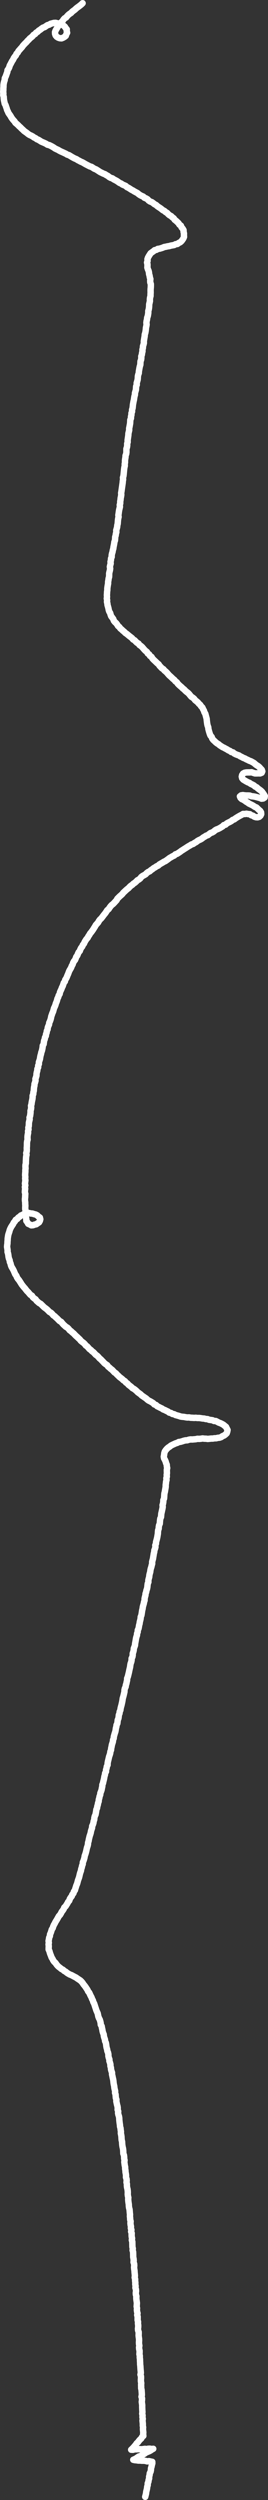 <svg xmlns="http://www.w3.org/2000/svg" viewBox="0 0 333.94 3109.95"><rect x="0" y="0" width="333.94" height="3109.95" fill="#333333" stroke="none"/><defs><style>.cls-1{fill:none;stroke:#fff;stroke-linecap:round;stroke-linejoin:round;stroke-width:8px;}</style></defs><g id="Layer_2" data-name="Layer 2"><g id="レイヤー_2" data-name="レイヤー 2"><polyline class="cls-1" points="102.91 4 101.42 5.49 99.8 6.8 98.14 8.08 96.43 9.28 94.8 10.58 93.31 12.04 91.61 13.26 89.96 14.55 88.54 16.1 86.77 17.25 85.13 18.57 83.68 20.08 82.37 21.74 80.49 22.81 79.09 24.38 77.94 26.18 76.45 27.64 74.89 29.07 73.55 30.68 72.53 32.53 71.39 34.28 70.37 36.1 69.28 37.91 68.55 39.92 68.64 42.07 69.33 44.09 70.72 45.74 72.53 46.87 74.55 47.55 76.67 47.7 78.61 46.92 80.34 45.91 81.96 44.6 82.63 42.62 83.64 40.73 83.14 38.64 83.19 36.5 81.83 34.85 80.73 33.12 79.12 31.82 77.5 30.46 75.44 29.98 73.46 29.34 71.41 28.96 69.36 28.41 67.19 28.51 65.12 29.05 63.06 29.59 61.23 30.73 59.16 31.3 57.39 32.47 55.67 33.71 53.6 34.39 51.84 35.58 50.2 36.92 48.38 38.02 46.89 39.56 45.06 40.66 43.7 42.33 41.84 43.41 40.5 45.09 38.9 46.47 37.22 47.77 35.83 49.37 34.28 50.81 32.93 52.44 31.39 53.9 29.93 55.43 28.52 57.01 27.32 58.76 25.87 60.3 24.49 61.91 23.06 63.49 22.08 65.39 20.58 66.93 19.76 68.93 18.37 70.55 17.19 72.31 16.3 74.24 15.1 75.99 14.12 77.87 13.14 79.74 12.12 81.6 11.54 83.67 10.63 85.57 9.37 87.34 9.13 89.52 8.37 91.48 7.71 93.49 6.95 95.46 5.99 97.39 5.84 99.54 5.16 101.56 4.67 103.63 4.37 105.73 4.36 107.86 4.17 109.97 4.17 112.09 4 114.2 4.21 116.31 4.07 118.44 4.65 120.51 4.74 122.63 4.99 124.73 5.45 126.8 5.86 128.88 6.91 130.77 7.56 132.77 8.27 134.76 8.85 136.8 9.78 138.71 10.62 140.66 11.85 142.4 13.07 144.13 14.09 145.99 15.28 147.74 16.62 149.38 18.07 150.93 19.18 152.76 20.82 154.13 22.4 155.55 23.86 157.07 25.45 158.46 26.91 160 28.5 161.39 29.99 162.91 31.72 164.14 33.46 165.36 35.09 166.72 36.87 167.88 38.84 168.73 40.7 169.74 42.41 171 44.33 171.91 46.03 173.2 48.01 173.99 49.8 175.13 51.59 176.27 53.55 177.09 55.5 177.93 57.4 178.85 59.18 180.02 61.31 180.51 63.22 181.43 65.09 182.41 66.91 183.51 68.66 184.74 70.57 185.66 72.5 186.53 74.31 187.65 76.21 188.59 78.16 189.43 80.07 190.34 82 191.22 83.79 192.35 85.85 192.97 87.67 194.06 89.48 195.17 91.32 196.22 93.2 197.19 95.18 197.96 96.95 199.15 98.84 200.1 100.69 201.13 102.66 201.93 104.5 202.97 106.32 204.07 108.2 205.05 110.08 206.03 111.97 206.99 114.04 207.61 115.82 208.77 117.6 209.92 119.6 210.67 121.39 211.8 123.17 212.97 124.95 214.12 126.86 215.02 128.76 215.97 130.78 216.7 132.55 217.87 134.43 218.86 136.09 220.23 137.94 221.27 140.03 221.88 141.76 223.13 143.65 224.1 145.53 225.09 147.27 226.31 149.02 227.54 150.99 228.37 152.72 229.62 154.7 230.44 156.65 231.31 158.24 232.8 160.17 233.71 161.96 234.85 163.74 236.03 165.64 236.98 167.42 238.14 169.3 239.14 171.19 240.13 172.82 241.52 174.57 242.74 176.47 243.71 178.45 244.55 180.03 246.03 182.04 246.81 183.86 247.91 185.34 249.55 187.11 250.71 189.16 251.45 190.9 252.67 192.54 254.03 194.46 254.98 196.03 256.45 197.76 257.67 199.56 258.79 201.25 260.08 202.89 261.42 204.81 262.4 206.4 263.81 208.25 264.89 209.7 266.48 211.34 267.83 213.26 268.82 214.76 270.34 216.49 271.59 217.69 273.42 219.39 274.71 220.94 276.16 222.46 277.64 223.59 279.46 225.39 280.73 226.21 282.76 227.59 284.39 228.69 286.23 228.76 288.4 229.22 290.43 229.16 292.5 229.29 294.61 228.5 296.56 227.38 298.29 226.13 299.94 224.58 301.34 222.69 302.24 220.98 303.52 218.84 303.79 216.97 304.81 214.91 305.19 212.85 305.54 210.85 306.16 208.77 306.44 206.74 306.92 204.67 307.28 202.72 308.12 200.74 308.79 198.74 309.36 196.63 309.64 194.84 310.79 192.72 311.21 191.11 312.61 189.4 313.78 187.71 315.04 186.56 316.8 185.45 318.55 184.44 320.39 183.75 322.37 183.87 324.51 183.22 326.55 183.73 328.63 183.76 330.71 183.64 332.84 184.26 334.86 185.1 336.81 185.6 338.83 185.79 340.97 186.4 342.99 186.7 345.07 187.36 347.1 187.13 349.25 187.26 351.35 187.94 353.41 187.95 355.53 187.87 357.64 187.67 359.74 187.63 361.85 187.69 363.96 187.56 366.06 187.55 368.18 187 370.25 186.74 372.34 186.82 374.47 186.37 376.54 185.89 378.6 185.85 380.73 185.68 382.83 185.34 384.91 184.76 386.95 184.79 389.09 184.5 391.18 184.1 393.25 183.38 395.27 183.17 397.37 182.66 399.43 182.41 401.52 182.66 403.68 182.33 405.76 181.84 407.83 181.69 409.94 181.42 412.03 181.04 414.11 180.38 416.14 180.26 418.26 179.88 420.34 179.55 422.42 179.2 424.5 179.28 426.65 178.79 428.71 178.14 430.74 178.04 432.86 177.49 434.91 177.54 437.06 177.02 439.11 176.75 441.2 176.04 443.23 176.1 445.38 175.82 447.47 175.06 449.48 174.95 451.6 174.86 453.73 174.21 455.76 173.78 457.82 173.43 459.9 173.04 461.98 172.94 464.1 172.23 466.12 171.78 468.18 171.71 470.32 171.5 472.42 170.93 474.46 170.31 476.5 170.41 478.66 169.63 480.66 169.48 482.78 169.34 484.9 168.76 486.94 168.17 488.98 168.1 491.11 167.51 493.15 167.17 495.23 166.87 497.32 166.38 499.37 166.02 501.45 165.62 503.53 165.43 505.63 165.19 507.74 164.55 509.78 164.56 511.94 163.8 513.97 163.76 516.12 163.23 518.2 163.17 520.34 162.36 522.37 162.26 524.51 162.15 526.65 161.75 528.74 161.39 530.84 160.94 532.93 160.99 535.09 160.49 537.17 160.01 539.25 159.92 541.39 159.62 543.5 159.3 545.61 159 547.71 159.08 549.87 158.47 551.93 158.52 554.08 158.22 556.19 157.52 558.25 157.5 560.39 157.52 562.54 157.24 564.65 156.46 566.7 156.35 568.83 155.99 570.93 155.72 573.04 155.77 575.19 155.39 577.29 155.48 579.45 154.97 581.53 154.68 583.65 154.47 585.77 154.26 587.89 154.07 590.02 153.81 592.14 153.19 594.22 153.38 596.39 153 598.49 152.85 600.63 152.53 602.74 152.24 604.86 151.93 606.97 151.63 609.09 151.35 611.2 150.96 613.31 151.12 615.48 150.81 617.59 150.35 619.69 150.18 621.82 149.79 623.92 149.82 626.07 149.22 628.14 149.44 630.32 148.96 632.4 148.46 634.49 148.11 636.59 147.84 638.71 147.49 640.81 147.77 643 147.27 645.08 146.97 647.19 146.81 649.32 146.66 651.45 146.15 653.53 145.97 655.65 145.39 657.72 144.82 659.78 144.97 661.96 144.39 663.98 144.13 666.06 143.52 668.08 143.44 670.19 143.23 672.28 142.52 674.27 142.26 676.35 141.85 678.4 141.43 680.44 141.18 682.52 140.54 684.53 140.23 686.59 139.59 688.59 139.17 690.64 139.17 692.76 138.35 694.74 138.21 696.83 137.7 698.86 137.92 701 137.35 703.03 136.89 705.08 137.26 707.22 136.97 709.3 136.45 711.34 136.01 713.39 136.03 715.49 135.94 717.58 135.34 719.61 135.1 721.69 134.71 723.74 134.71 725.84 134.32 727.89 134 729.95 133.73 732.02 133.73 734.11 133.42 736.18 133.35 738.26 133.18 740.34 133.35 742.43 133.07 744.52 133.49 746.59 133.31 748.69 133.79 750.74 134.01 752.82 134.62 754.82 135.15 756.83 135.51 758.9 136.21 760.87 137.31 762.67 137.84 764.73 138.61 766.69 139.92 768.38 141.14 770.09 141.85 772.12 143.15 773.78 144.74 775.21 146 776.88 147.11 778.7 148.75 780.04 149.97 781.79 151.61 783.11 153.12 784.57 154.76 785.89 156.22 787.4 157.98 788.58 159.59 789.92 161.2 791.26 162.87 792.52 164.51 793.83 165.86 795.5 167.73 796.53 169.18 798.08 170.69 799.54 172.57 800.58 173.79 802.37 175.55 803.55 177.12 804.95 178.48 806.55 179.85 808.14 181.32 809.64 183.04 810.95 184.11 812.84 185.87 814.12 186.99 815.97 188.81 817.18 189.9 819.07 191.34 820.64 192.9 822.09 194.44 823.56 195.97 825.04 197.64 826.38 198.81 828.21 200.28 829.75 201.74 831.29 203.59 832.45 204.94 834.11 206.59 835.46 208.12 836.94 209.48 838.58 210.91 840.16 212.52 841.55 214.06 843.01 215.58 844.5 217.26 845.82 218.58 847.52 220.33 848.76 221.56 850.55 223.05 852.07 224.64 853.49 226.28 854.86 227.75 856.39 229.46 857.68 230.91 859.24 232.51 860.64 234.23 861.92 235.72 863.44 237.04 865.13 238.44 866.75 240.27 867.9 241.9 869.28 243.17 871.02 244.85 872.34 246.48 873.72 247.84 875.37 249.45 876.79 250.63 878.61 252.16 880.16 253.03 882.14 254.1 884.01 254.71 886.08 255.84 887.95 256.38 890.03 256.95 892.11 257.5 894.19 257.67 896.34 257.94 898.47 258.24 900.6 258.7 902.69 259.49 904.71 259.69 906.86 260.21 908.93 260.82 910.99 261.46 913.04 262.28 915.04 263.73 916.69 264.47 918.75 265.76 920.48 267.36 921.93 268.88 923.43 270.51 924.71 272.3 925.77 273.86 927.15 275.6 928.26 277.35 929.39 279.24 930.25 281.04 931.28 282.89 932.22 284.62 933.38 286.55 934.17 288.21 935.49 290.3 935.95 291.93 937.35 293.78 938.3 295.72 939.06 297.72 939.71 299.46 940.89 301.35 941.75 303.15 942.79 305.12 943.49 306.91 944.54 308.82 945.36 310.65 946.34 312.63 947.01 314.52 948.06 316.42 949.11 318.06 950.58 319.76 951.91 321.62 953 323.26 954.4 324.67 956.02 326.15 957.56 326.83 959.52 326.06 961.3 324.12 962.08 321.98 962.01 319.84 962.08 317.66 962.07 315.58 961.41 313.52 960.65 311.31 960.82 309.16 960.82 307 960.87 304.85 961.25 302.91 962.3 301.71 964.1 301.25 966.09 301.77 968.17 303.19 969.85 305.05 970.98 306.91 972.08 308.79 973.09 310.79 973.86 312.52 975.12 314.47 976 316.34 977.03 317.95 978.47 319.88 979.42 321.43 980.9 323.15 982.15 324.88 983.41 326.43 984.88 327.69 986.62 328.91 988.35 329.94 990.2 329.64 992.17 327.98 993.27 325.84 993.52 323.84 992.66 321.8 992.13 319.71 991.57 317.62 991.03 315.48 990.68 313.31 990.49 311.26 989.68 309.09 989.55 306.92 989.57 304.78 989.39 302.63 989.07 300.48 989.4 298.94 990.66 299.73 992.57 301.32 994.05 303.28 994.9 305.04 996.02 306.71 997.3 308.53 998.34 310.22 999.62 312.11 1000.54 314 1001.44 315.82 1002.49 317.55 1003.69 319.53 1004.47 321.06 1005.93 322.55 1007.38 324.18 1008.72 325.3 1010.54 325.48 1012.73 324.54 1014.69 322.97 1016.13 321.04 1016.7 318.97 1016.61 316.94 1015.96 315.18 1014.74 313.12 1014.15 311.36 1012.86 309.2 1012.66 307.13 1012.25 305.04 1012.59 302.86 1012.53 301.02 1013.67 299.14 1014.63 297.28 1015.67 295.46 1016.76 293.66 1017.9 291.96 1019.22 289.93 1019.98 288.26 1021.35 286.41 1022.41 284.47 1023.31 282.61 1024.35 281.02 1025.85 278.88 1026.42 277.34 1028 275.51 1029.1 273.69 1030.21 271.78 1031.16 269.74 1031.89 267.91 1032.99 266.29 1034.43 264.46 1035.53 262.4 1036.24 260.67 1037.51 259.01 1038.89 256.93 1039.57 255.14 1040.75 253.29 1041.81 251.62 1043.18 249.8 1044.28 247.83 1045.12 246 1046.21 244.32 1047.57 242.43 1048.55 240.7 1049.82 238.62 1050.49 236.83 1051.65 234.97 1052.68 233.16 1053.81 231.39 1055.01 229.57 1056.12 227.79 1057.3 225.97 1058.42 224.28 1059.75 222.49 1060.92 220.69 1062.08 218.61 1062.78 217.03 1064.29 215.06 1065.17 213.22 1066.27 211.35 1067.31 209.65 1068.63 207.91 1069.89 206.16 1071.13 204.2 1072.02 202.39 1073.16 200.53 1074.22 198.69 1075.3 197.11 1076.8 195.13 1077.66 193.39 1078.89 191.53 1079.91 189.88 1081.26 188.11 1082.41 186.55 1083.87 184.58 1084.74 182.89 1086.02 181.43 1087.59 179.59 1088.67 177.7 1089.67 176.03 1090.97 174.72 1092.73 173.07 1094.05 171.19 1095.09 169.72 1096.63 168.15 1098.04 166.34 1099.18 164.84 1100.68 163.07 1101.87 161.52 1103.31 160.1 1104.89 158.38 1106.15 156.8 1107.56 155.27 1109.01 153.71 1110.45 152.4 1112.14 150.86 1113.58 149.25 1114.96 147.74 1116.45 146.25 1117.95 145.23 1119.9 143.79 1121.45 142.37 1123.01 140.9 1124.53 139.19 1125.84 137.77 1127.4 136.52 1129.12 135.36 1130.9 133.67 1132.24 132.51 1134.03 131.34 1135.81 129.99 1137.42 128.69 1139.09 127.44 1140.79 126.13 1142.45 124.56 1143.91 123.29 1145.6 122.28 1147.49 120.88 1149.08 119.45 1150.65 118.42 1152.52 117.28 1154.3 116.18 1156.11 114.97 1157.84 113.73 1159.55 112.35 1161.17 111.32 1163.02 110.11 1164.76 109.16 1166.66 107.71 1168.25 106.55 1170.01 105.47 1171.84 104.64 1173.8 103.29 1175.46 102.47 1177.43 101.13 1179.09 100.15 1180.97 99.44 1183 97.99 1184.61 97.11 1186.54 96.34 1188.53 95.05 1190.24 94.33 1192.25 93.48 1194.19 92.11 1195.86 91.12 1197.73 90.49 1199.78 89.42 1201.61 88.69 1203.6 87.66 1205.45 86.56 1207.27 85.72 1209.21 85.03 1211.22 84.16 1213.14 83.39 1215.12 82.53 1217.04 81.32 1218.82 80.84 1220.92 79.48 1222.63 78.83 1224.65 78.15 1226.66 77.17 1228.55 76.48 1230.55 75.54 1232.45 74.72 1234.4 74.32 1236.51 73.15 1238.32 72.58 1240.37 71.6 1242.26 71.09 1244.33 70.43 1246.34 69.57 1248.27 69.03 1250.33 68.22 1252.28 67.3 1254.2 66.74 1256.24 66.19 1258.29 65.32 1260.23 64.64 1262.23 63.92 1264.22 63.52 1266.31 62.99 1268.36 62.27 1270.35 61.36 1272.29 61.12 1274.42 60.24 1276.37 59.51 1278.36 59.3 1280.5 58.37 1282.43 58.09 1284.56 57.35 1286.55 57.1 1288.67 56.09 1290.59 55.72 1292.68 54.94 1294.66 54.63 1296.77 54.37 1298.89 53.25 1300.79 53.08 1302.92 52.71 1305.01 52.23 1307.07 51.5 1309.07 51.09 1311.15 50.48 1313.18 50.08 1315.26 49.78 1317.36 49.12 1319.38 48.43 1321.39 48.46 1323.57 47.58 1325.54 47.56 1327.7 46.59 1329.66 46.47 1331.8 45.86 1333.83 45.49 1335.92 45.43 1338.06 44.83 1340.1 44.14 1342.12 44.27 1344.3 43.72 1346.35 43 1348.37 42.9 1350.5 42.42 1352.57 42.2 1354.67 42.11 1356.81 41.58 1358.86 41.45 1360.98 40.64 1362.99 40.63 1365.13 40.38 1367.23 39.93 1369.31 39.5 1371.38 39.27 1373.48 38.65 1375.53 38.85 1377.7 38.6 1379.8 38.02 1381.85 38.05 1383.99 37.8 1386.09 37.52 1388.18 36.78 1390.22 36.98 1392.38 36.49 1394.45 36.01 1396.52 35.94 1398.64 35.84 1400.76 35.3 1402.83 35.56 1404.98 34.92 1407.04 35.05 1409.18 34.6 1411.26 34.31 1413.35 34.23 1415.46 34.4 1417.6 33.83 1419.67 33.57 1421.77 33.56 1423.89 33.5 1426.01 33.33 1428.11 33.42 1430.23 33.28 1432.34 32.68 1434.41 33.05 1436.55 32.6 1438.64 32.41 1440.75 32.33 1442.86 32.22 1444.97 32.22 1447.08 31.75 1449.17 31.68 1451.29 31.83 1453.41 31.59 1455.51 31.61 1457.63 31.41 1459.74 31.31 1461.86 31.54 1463.98 31.36 1466.09 31.63 1468.21 31.39 1470.32 31.07 1472.42 31.54 1474.54 31 1476.64 31.36 1478.76 31.09 1480.87 30.96 1482.98 31.53 1485.09 31.39 1487.21 31.34 1489.32 31.08 1491.44 31.11 1493.55 31.42 1495.65 31.43 1497.76 31.59 1499.87 31.45 1501.98 31.46 1504.1 31.99 1506.18 31.95 1508.3 32.27 1510.38 31.85 1512.53 32.42 1514.59 32.75 1516.66 32.85 1518.8 34.15 1520.5 35.15 1522.37 37.1 1523.2 38.99 1524.27 41.13 1524.12 43.11 1523.37 45.17 1522.95 46.88 1521.74 48.64 1520.57 49.67 1518.73 50.21 1516.68 49.67 1514.56 47.88 1513.34 46.37 1511.84 44.49 1510.84 42.43 1510.32 40.42 1509.64 38.3 1509.52 36.22 1508.98 34.1 1509.24 32.02 1509.63 29.93 1510.08 28.14 1511.26 26.12 1511.99 24.57 1513.48 22.79 1514.63 21.46 1516.3 19.59 1517.43 18.53 1519.31 17.14 1520.92 16.21 1522.84 15.03 1524.59 13.89 1526.38 12.92 1528.27 12.09 1530.23 11.59 1532.3 10.86 1534.3 10.27 1536.34 9.93 1538.43 9.6 1540.53 9.53 1542.65 9.33 1544.75 9.28 1546.86 8.97 1548.97 8.82 1551.09 9.17 1553.19 9.46 1555.29 9.41 1557.42 10.07 1559.46 10.42 1561.54 10.66 1563.65 11.17 1565.7 12 1567.66 12.27 1569.79 13.13 1571.73 13.59 1573.82 14.34 1575.8 15.43 1577.64 16.49 1579.47 17.41 1581.37 18.21 1583.34 19.09 1585.26 20.35 1586.98 21.14 1588.97 22.25 1590.78 23.63 1592.4 24.79 1594.17 25.92 1595.96 27.03 1597.78 28.32 1599.46 29.64 1601.12 31.08 1602.68 32.36 1604.37 33.69 1606.02 35.22 1607.49 36.56 1609.14 37.96 1610.73 39.84 1611.86 40.95 1613.74 42.54 1615.14 44.35 1616.32 45.56 1618.12 47.15 1619.53 48.75 1620.92 50.67 1621.95 52.19 1623.43 53.7 1624.94 55.24 1626.4 56.97 1627.63 58.64 1628.95 60.14 1630.45 61.63 1631.98 63.53 1633.03 65.05 1634.52 66.42 1636.18 68.2 1637.37 69.7 1638.87 71.31 1640.26 72.78 1641.8 74.28 1643.3 76.2 1644.35 77.55 1646.02 78.95 1647.63 80.52 1649.05 82.08 1650.49 83.98 1651.56 85.51 1653.04 86.8 1654.76 88.55 1656 90.08 1657.48 91.75 1658.8 93.2 1660.36 94.7 1661.87 96.31 1663.26 97.82 1664.76 99.4 1666.18 100.71 1667.89 102.35 1669.26 104.1 1670.51 105.63 1671.99 106.92 1673.72 108.69 1674.94 110.1 1676.55 111.5 1678.16 113.26 1679.4 114.72 1680.95 116.48 1682.19 117.92 1683.76 119.37 1685.32 121.14 1686.54 122.63 1688.07 124 1689.71 125.66 1691.06 127.12 1692.61 128.62 1694.13 130.04 1695.73 131.72 1697.04 133.54 1698.21 134.76 1700.02 136.44 1701.34 137.98 1702.81 139.71 1704.07 141.17 1705.63 142.61 1707.2 144.43 1708.37 145.84 1709.99 147.41 1711.42 148.91 1712.94 150.61 1714.22 152.29 1715.54 153.8 1717.04 155.65 1718.15 157 1719.84 158.78 1721.04 160.17 1722.68 161.87 1723.97 163.55 1725.27 165.05 1726.79 166.97 1727.81 168.66 1729.09 170.26 1730.49 171.76 1732.02 173.49 1733.26 175.21 1734.5 176.72 1736.03 178.5 1737.19 180.24 1738.42 182.02 1739.58 183.57 1741.05 185.29 1742.31 187.24 1743.22 189.06 1744.31 190.87 1745.42 192.33 1747.07 194.4 1747.77 195.93 1749.33 197.87 1750.23 199.74 1751.23 201.68 1752.1 203.43 1753.33 205.43 1754.07 207.31 1755.06 209.24 1755.93 210.96 1757.26 213.07 1757.73 214.88 1758.91 217.01 1759.28 218.9 1760.31 220.96 1760.84 223.01 1761.4 225.01 1762.12 227.12 1762.44 229.25 1762.59 231.33 1763.03 233.43 1763.31 235.55 1763.21 237.65 1763.61 239.75 1763.68 241.84 1763.83 243.96 1763.69 246.05 1763.95 248.17 1763.91 250.25 1764.19 252.33 1764.55 254.44 1764.66 256.48 1765.23 258.59 1765.35 260.58 1766.16 262.67 1766.44 264.76 1766.73 266.69 1767.65 268.88 1767.71 270.78 1768.68 272.63 1769.69 274.62 1770.38 276.5 1771.29 278.34 1772.32 279.96 1773.66 281.63 1774.98 282.56 1776.89 283.54 1778.81 283.16 1780.94 282.45 1782.96 280.9 1784.43 279.23 1785.71 277.29 1786.5 275.54 1787.74 273.55 1788.44 271.42 1788.61 269.39 1789.16 267.27 1789.17 265.21 1789.53 263.11 1789.54 261.02 1789.77 258.9 1789.99 256.77 1789.7 254.62 1789.66 252.47 1789.38 250.32 1789.74 248.18 1789.93 246.03 1789.82 243.91 1790.32 241.77 1790.49 239.64 1790.68 237.46 1790.6 235.34 1790.96 233.29 1791.67 231.12 1791.76 229.03 1792.25 226.99 1792.95 224.94 1793.55 222.78 1793.82 220.86 1794.86 218.82 1795.49 216.87 1796.39 214.93 1797.28 213.02 1798.26 211.35 1799.61 209.55 1800.77 207.97 1802.22 206.57 1803.86 205.36 1805.66 204.72 1807.74 204.48 1809.87 204.07 1812.02 204.46 1814.17 205.51 1816.09 206.37 1818.03 206.98 1820.14 207.76 1822.02 207.88 1824.12 208.32 1826.22 207.88 1828.33 207.9 1830.44 207.99 1832.56 207.71 1834.66 207.87 1836.8 207.29 1838.87 207.49 1841.02 206.94 1843.09 206.74 1845.19 206.45 1847.29 206.47 1849.43 206.14 1851.52 205.76 1853.6 205.43 1855.69 204.88 1857.75 204.69 1859.86 204.59 1861.98 204.41 1864.1 203.52 1866.1 203.49 1868.24 203.16 1870.33 202.54 1872.37 202.76 1874.55 202.41 1876.64 201.94 1878.71 201.5 1880.78 201 1882.84 200.82 1884.96 200.63 1887.08 199.75 1889.07 199.43 1891.16 199.24 1893.27 199.1 1895.39 198.22 1897.37 197.84 1899.45 197.74 1901.58 197.04 1903.6 196.8 1905.7 196.71 1907.84 196.35 1909.92 196.02 1912.01 195.55 1914.07 195.02 1916.12 194.45 1918.16 194.32 1920.29 193.5 1922.28 193.69 1924.47 193.13 1926.52 192.34 1928.52 192.17 1930.64 191.61 1932.68 191.32 1934.78 190.96 1936.87 190.64 1938.96 190.06 1941 189.56 1943.06 189.62 1945.22 189.01 1947.26 188.56 1949.33 187.87 1951.35 187.43 1953.41 187.19 1955.53 186.56 1957.56 186.11 1959.63 185.93 1961.75 185.31 1963.78 184.85 1965.85 184.9 1968.02 184.08 1970.01 183.8 1972.11 183.62 1974.24 183.21 1976.31 182.49 1978.33 182.12 1980.41 181.39 1982.42 181.21 1984.55 180.62 1986.59 180.17 1988.65 180.15 1990.82 179.48 1992.84 179.1 1994.92 178.5 1996.96 177.94 1999 177.69 2001.11 177.17 2003.16 176.84 2005.25 176.53 2007.34 176.17 2009.43 175.34 2011.41 175.2 2013.55 174.74 2015.61 174.18 2017.65 173.93 2019.76 173.33 2021.8 173.01 2023.89 172.58 2025.97 171.66 2027.93 171.57 2030.08 170.81 2032.08 170.66 2034.21 169.96 2036.22 169.46 2038.28 169.13 2040.38 168.77 2042.47 168.37 2044.55 168.19 2046.68 167.5 2048.69 166.72 2050.69 166.59 2052.83 166.1 2054.89 165.38 2056.9 165.37 2059.06 164.98 2061.14 163.99 2063.1 163.97 2065.26 163.54 2067.33 162.78 2069.33 162.38 2071.42 162.13 2073.53 161.65 2075.59 161.16 2077.66 160.76 2079.74 160.26 2081.8 159.78 2083.87 159.23 2085.91 158.42 2087.91 158.38 2090.07 157.87 2092.13 157.5 2094.22 156.82 2096.24 156.53 2098.35 155.59 2100.32 155.12 2102.39 155.06 2104.55 154.57 2106.61 154.09 2108.68 153.57 2110.74 152.93 2112.77 152.66 2114.89 152.3 2116.99 151.82 2119.06 151.37 2121.13 150.78 2123.18 150.28 2125.24 150.02 2127.36 149.11 2129.32 148.9 2131.45 148.06 2133.44 147.88 2135.57 147.55 2137.67 146.69 2139.66 146.47 2141.78 146.21 2143.9 145.23 2145.85 144.97 2147.97 144.37 2150.01 144.12 2152.13 143.71 2154.21 142.99 2156.22 142.43 2158.27 141.84 2160.32 141.66 2162.45 140.86 2164.45 140.65 2166.58 140.03 2168.61 139.38 2170.64 139.03 2172.74 138.55 2174.8 138.35 2176.94 137.55 2178.93 137.3 2181.05 136.68 2183.09 135.97 2185.1 135.48 2187.16 135.01 2189.23 134.47 2191.29 134.1 2193.38 134.05 2195.55 133.08 2197.5 132.78 2199.61 132.11 2201.63 132.08 2203.8 131 2205.73 130.73 2207.85 130.1 2209.88 129.77 2211.98 129.31 2214.05 128.77 2216.11 128.35 2218.19 127.54 2220.17 127.44 2222.33 126.94 2224.39 126.58 2226.49 125.9 2228.51 125.08 2230.49 124.89 2232.63 124.08 2234.61 123.72 2236.71 123.1 2238.74 122.95 2240.89 122.22 2242.89 121.87 2244.99 121.24 2247.02 120.93 2249.12 120.06 2251.09 119.79 2253.21 119.4 2255.3 119.01 2257.38 118.08 2259.34 117.57 2261.39 117.43 2263.54 116.69 2265.54 116.41 2267.65 115.75 2269.67 114.85 2271.63 114.7 2273.78 114.03 2275.79 113.39 2277.82 113.04 2279.91 112.45 2281.95 111.74 2283.95 111.25 2286.02 110.74 2288.07 110.39 2290.17 109.75 2292.19 109.6 2294.34 109.11 2296.41 108.39 2298.42 107.9 2300.48 107.48 2302.57 106.93 2304.62 106.33 2306.65 105.57 2308.64 105.26 2310.75 104.7 2312.79 104.03 2314.8 103.19 2316.77 103.09 2318.94 102.31 2320.92 101.89 2323 101.2 2325.01 100.87 2327.12 100.14 2329.11 99.52 2331.14 99.06 2333.21 98.57 2335.27 97.86 2337.27 97.13 2339.26 96.62 2341.32 96.06 2343.36 95.2 2345.31 94.57 2347.32 93.92 2349.33 93.34 2351.38 92.07 2353.12 91.49 2355.18 90.12 2356.82 89.38 2358.81 88.05 2360.47 86.97 2362.27 86.31 2364.34 84.91 2365.94 83.95 2367.83 82.83 2369.61 81.72 2371.39 80.12 2372.85 79.33 2374.85 78.17 2376.6 76.87 2378.27 75.94 2380.17 74.85 2381.97 73.39 2383.55 72.35 2385.38 71.34 2387.23 70.25 2389.04 69.13 2390.83 68.21 2392.72 67.14 2394.55 66.3 2396.49 65.67 2398.51 64.49 2400.3 63.91 2402.34 63.22 2404.34 62.38 2406.28 62.15 2408.41 61.28 2410.37 60.95 2412.46 60.52 2414.53 60.84 2416.68 60.5 2418.77 60.76 2420.86 60.64 2422.97 60.62 2425.11 61.57 2427.07 62.09 2429.09 62.78 2431.07 63.57 2433.01 64.28 2435 65.41 2436.77 66.34 2438.68 67.56 2440.4 69.14 2441.83 70.33 2443.6 71.67 2445.24 73.21 2446.69 74.9 2447.96 76.51 2449.33 78.44 2450.28 79.97 2451.74 81.83 2452.75 83.46 2454.11 85.24 2455.24 87.08 2456.28 89.09 2457 90.93 2458.02 92.79 2459.01 94.67 2459.96 96.41 2461.2 98.16 2462.37 99.95 2463.53 101.5 2465 102.86 2466.63 104.02 2468.42 105.36 2470.05 106.63 2471.74 107.78 2473.51 108.96 2475.28 109.83 2477.21 111.2 2478.88 112.07 2480.82 112.96 2482.73 113.99 2484.59 114.71 2486.59 115.72 2488.46 116.29 2490.52 117.31 2492.39 117.98 2494.4 118.62 2496.42 119.3 2498.43 119.93 2500.45 120.74 2502.41 121.65 2504.34 122.11 2506.41 122.54 2508.5 123.29 2510.48 124.31 2512.39 124.93 2514.41 125.41 2516.48 125.56 2518.64 126.67 2520.53 127.02 2522.63 127.52 2524.69 127.83 2526.8 128.43 2528.83 129.24 2530.81 129.43 2532.95 130 2534.99 130.71 2537 130.97 2539.11 131.86 2541.08 132.26 2543.16 132.48 2545.29 132.86 2547.37 133.5 2549.4 133.8 2551.49 134.63 2553.47 135.06 2555.55 135.07 2557.7 135.54 2559.76 136.3 2561.77 136.33 2563.92 137.04 2565.93 137.58 2567.98 137.6 2570.13 138.2 2572.17 138.35 2574.29 138.9 2576.34 139.6 2578.36 139.6 2580.51 140.09 2582.57 140.48 2584.65 141 2586.71 141.31 2588.8 141.49 2590.92 141.82 2593.01 142.33 2595.07 142.51 2597.18 142.95 2599.26 143.47 2601.32 143.37 2603.47 144.04 2605.51 144.16 2607.64 144.33 2609.75 145.06 2611.78 144.94 2613.94 145.37 2616.01 145.81 2618.09 146.39 2620.14 146.69 2622.24 146.57 2624.4 147.3 2626.43 147.13 2628.6 147.54 2630.68 148.23 2632.72 148.59 2634.81 148.65 2636.94 148.87 2639.04 149.12 2641.15 149.44 2643.24 149.58 2645.36 150.18 2647.42 150.36 2649.53 150.68 2651.63 150.58 2653.78 151.03 2655.85 151.34 2657.95 151.42 2660.08 151.6 2662.18 152.12 2664.25 152.21 2666.37 152.39 2668.48 152.72 2670.57 153.22 2672.64 153.51 2674.74 153.61 2676.86 153.68 2678.99 154.44 2681.03 154.71 2683.13 154.73 2685.26 155.2 2687.34 154.92 2689.5 155.19 2691.6 155.46 2693.7 155.94 2695.78 155.95 2697.91 156.31 2700 156.4 2702.12 156.81 2704.21 157.06 2706.31 156.97 2708.45 157.66 2710.51 157.86 2712.62 157.63 2714.78 158.12 2716.86 158.09 2718.99 158.34 2721.1 158.87 2723.18 159.14 2725.28 159.25 2727.4 159.15 2729.54 159.37 2731.65 159.88 2733.73 159.73 2735.88 159.89 2737.99 160.15 2740.1 160.49 2742.2 160.55 2744.32 160.85 2746.43 161.42 2748.5 161.6 2750.62 161.76 2752.74 162.01 2754.85 161.88 2756.99 162.14 2759.1 162.22 2761.22 162.76 2763.31 162.54 2765.46 162.73 2767.58 163.18 2769.67 163.07 2771.81 163.74 2773.89 163.37 2776.05 164.1 2778.12 163.99 2780.26 164.1 2782.38 164.56 2784.47 164.26 2786.62 164.88 2788.7 164.91 2790.83 164.95 2792.96 164.99 2795.09 165.47 2797.18 165.23 2799.32 165.85 2801.41 165.93 2803.53 165.96 2805.66 166 2807.78 166.41 2809.88 166.59 2812 166.4 2814.14 167.15 2816.22 167.28 2818.34 167.06 2820.48 167.25 2822.6 167.59 2824.7 167.69 2826.82 167.92 2828.94 168.09 2831.05 167.82 2833.2 168.41 2835.29 168.38 2837.42 168.65 2839.53 168.57 2841.67 168.96 2843.77 168.74 2845.91 169.37 2848 169.49 2850.12 169.2 2852.27 169.31 2854.39 169.95 2856.47 169.82 2858.61 169.98 2860.73 170.3 2862.84 170.57 2864.95 170.45 2867.08 170.29 2869.22 170.74 2871.32 170.56 2873.46 170.81 2875.57 171.37 2877.66 170.96 2879.82 171.53 2881.91 171.5 2884.04 171.47 2886.17 172.02 2888.26 171.9 2890.39 172.21 2892.5 172.2 2894.63 171.94 2896.77 172.08 2898.89 172.79 2900.97 172.81 2903.1 172.71 2905.23 172.93 2907.34 173.25 2909.45 173.3 2911.57 173.16 2913.71 173.23 2915.83 173.62 2917.93 173.27 2920.07 173.43 2922.19 173.92 2924.29 173.91 2926.41 173.75 2928.55 174.19 2930.64 174.14 2932.77 174.44 2934.88 174.46 2937 174.6 2939.11 174.63 2941.24 174.89 2943.34 175 2945.46 175.14 2947.57 175.35 2949.69 175.49 2951.8 175.04 2953.94 175.65 2956.03 175.72 2958.15 175.57 2960.28 175.6 2962.4 175.98 2964.5 175.83 2966.63 175.92 2968.74 175.91 2970.86 176.38 2972.97 176.53 2975.08 176.68 2977.19 176.76 2979.31 176.31 2981.45 176.99 2983.54 176.92 2985.67 176.65 2987.8 176.94 2989.91 177.21 2992.01 177.16 2994.14 177.25 2996.25 177.32 2998.37 177.48 3000.48 177.22 3002.61 177.67 3004.72 177.49 3006.85 177.9 3008.95 177.57 3011.08 177.78 3013.19 177.98 3015.3 177.92 3017.42 178.3 3019.52 178.12 3021.65 178.32 3023.76 178.54 3025.86 178.38 3027.98 178.6 3030.18 177.01 3031.55 176 3033.41 174.46 3034.81 173.1 3036.37 171.88 3038.06 170.33 3039.45 169.18 3041.2 167.82 3042.77 166.48 3044.35 165.04 3045.86 163.45 3047.37 165.68 3047.45 167.78 3046.86 169.9 3046.83 172.02 3046.68 174.14 3046.67 176.27 3046.86 178.38 3046.63 180.49 3046.3 182.63 3046.56 184.74 3046.15 186.86 3046.09 189.01 3046.49 190.94 3046.24 189.3 3047.12 187.62 3048.32 185.8 3049.28 183.89 3050.07 181.98 3050.87 180.31 3052.07 178.58 3053.2 176.77 3054.17 175.01 3055.24 172.99 3055.83 171.26 3056.96 169.59 3058.2 167.75 3059.14 166.06 3059.89 168.03 3060.34 170.22 3060.51 172.4 3060.86 174.61 3060.84 176.8 3061.06 179.01 3061.03 181.21 3061.25 183.36 3061.85 185.61 3061.55 187.78 3062.05 189.74 3062.44 189.78 3064.38 189.19 3066.42 188.79 3068.51 188.15 3070.54 188.05 3072.69 187.62 3074.77 186.62 3076.73 186.41 3078.85 185.83 3080.9 185.84 3083.07 185.17 3085.11 184.91 3087.22 184.07 3089.22 184.05 3091.39 183.43 3093.42 183.2 3095.55 182.72 3097.62 182.21 3099.68 181.97 3101.81 181.47 3103.88 180.94 3105.95"/></g></g></svg>